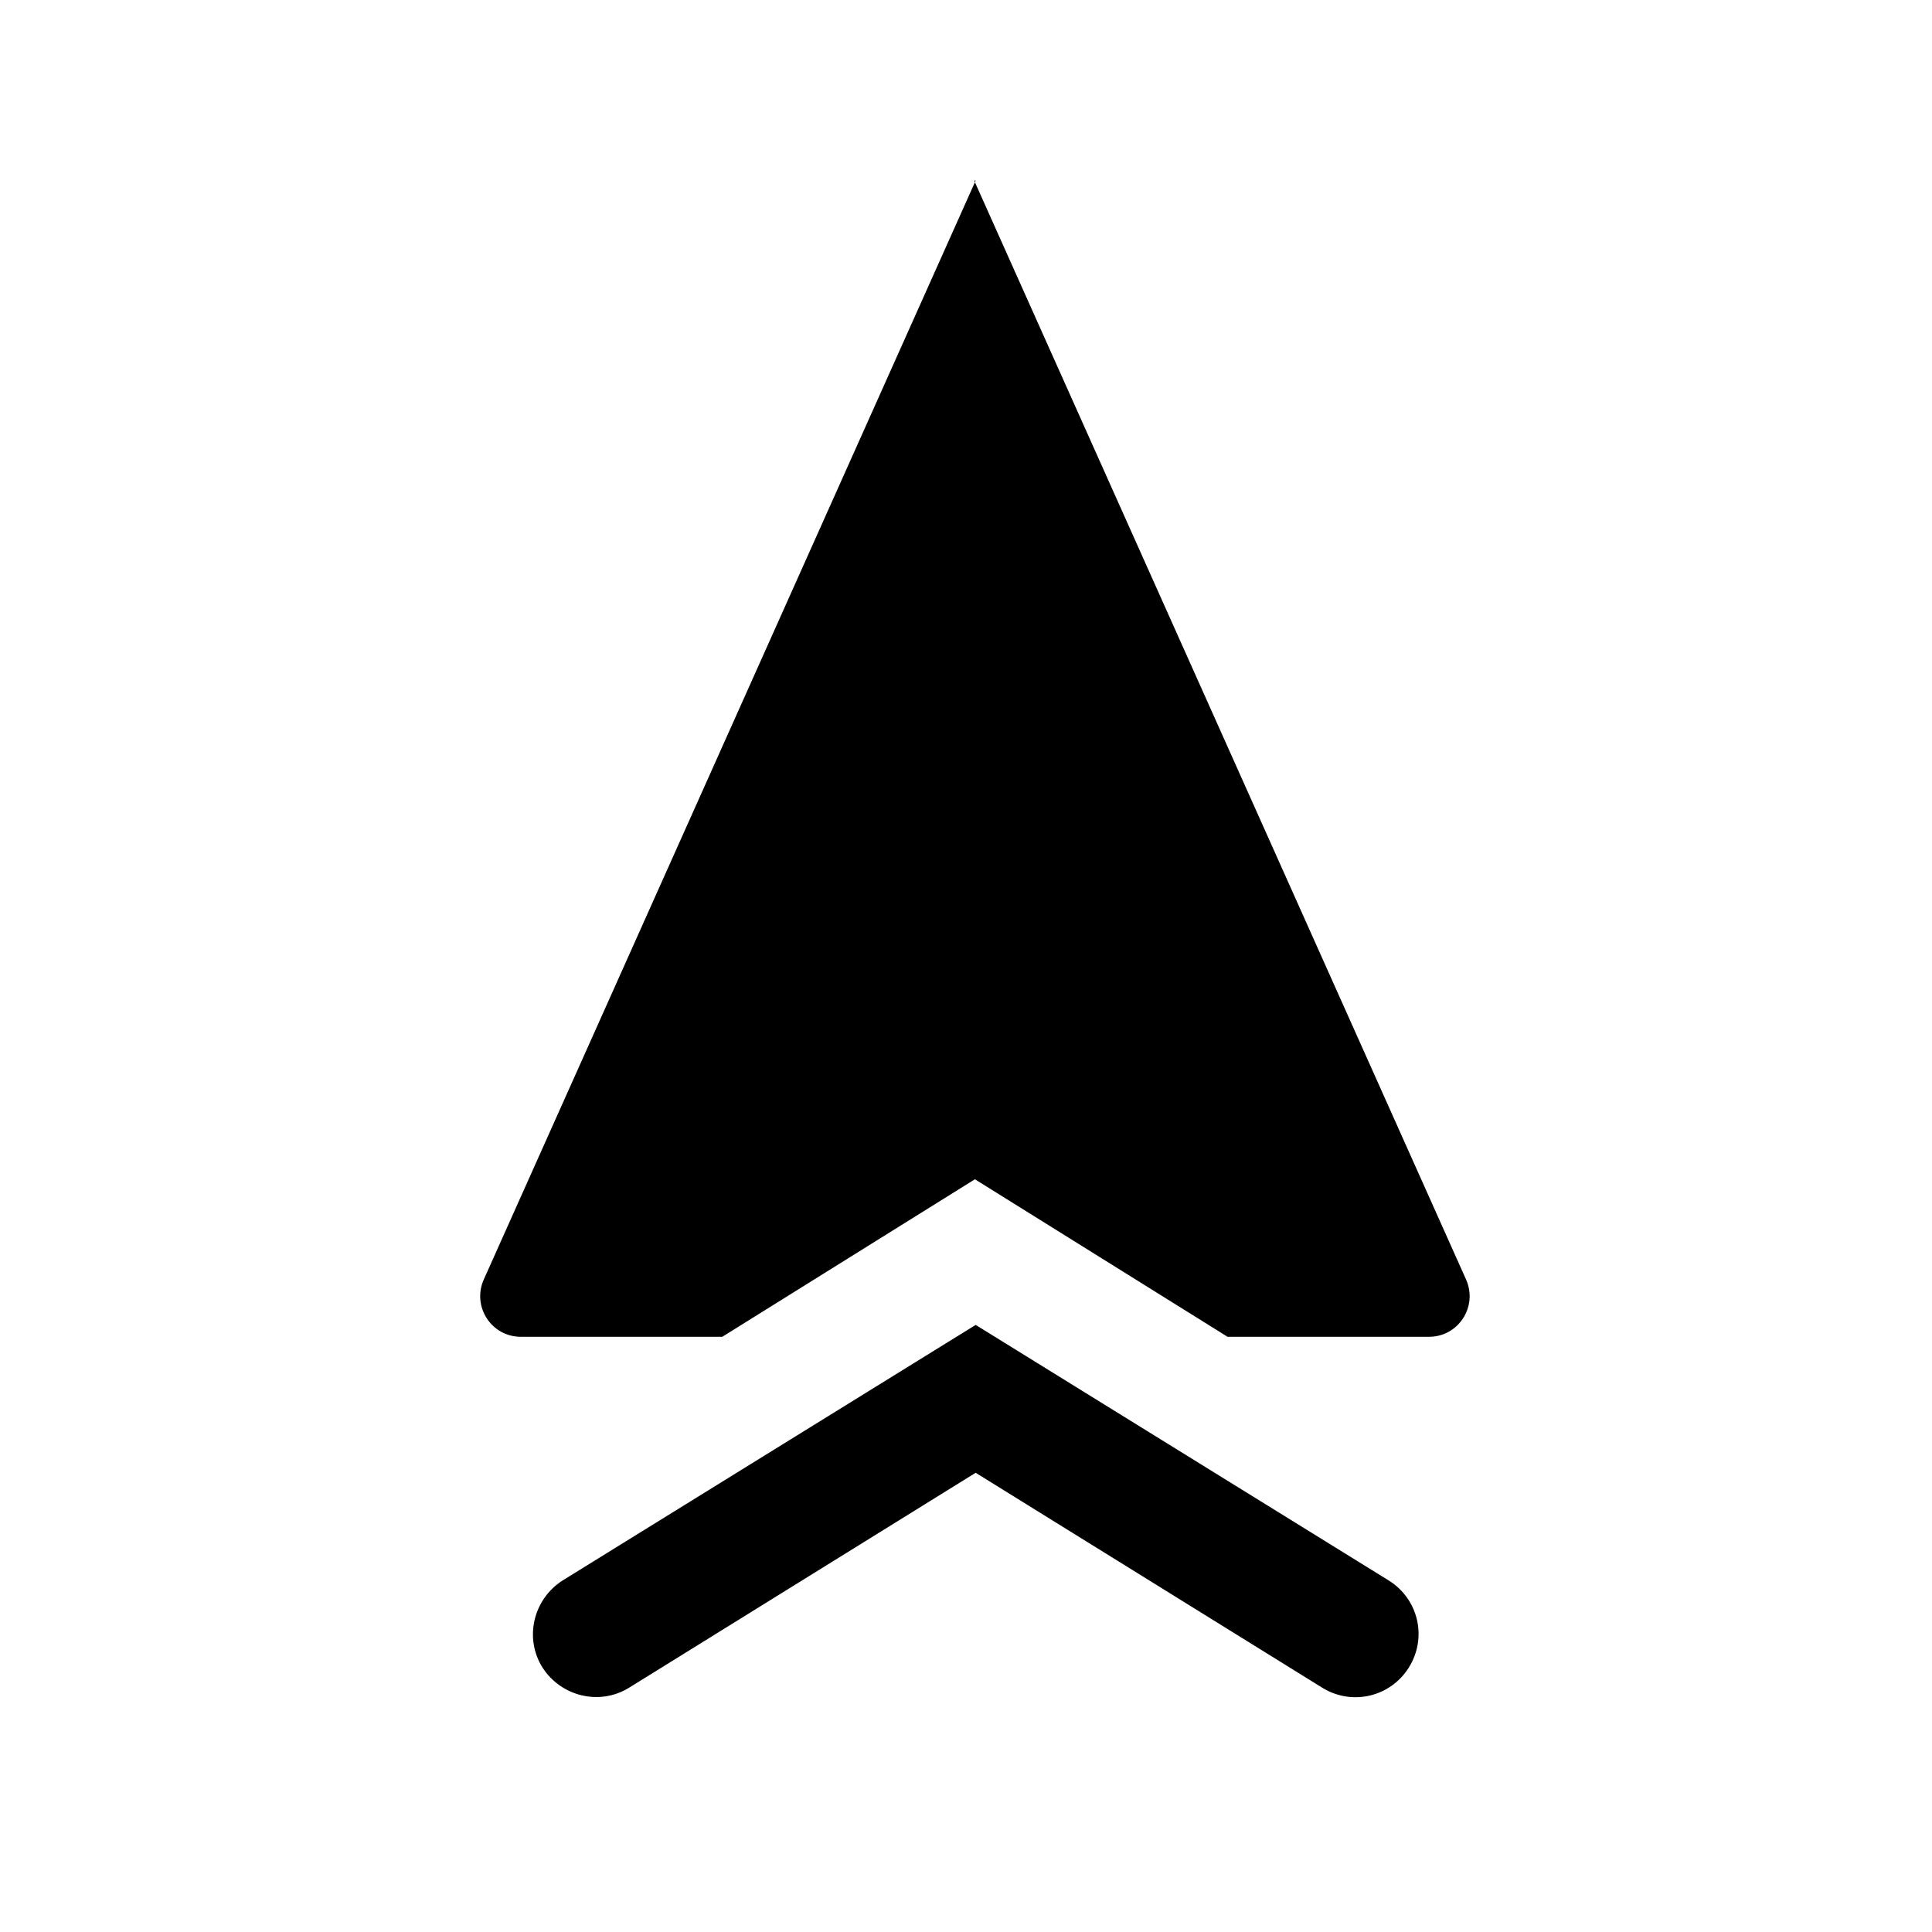 <svg xmlns="http://www.w3.org/2000/svg" aria-hidden="true" focusable="false" viewBox="3 3 26 26">
  <path d="M20.79,25.71l-4.66-2.89-4.66,2.89c-.4,.25-.92,.12-1.17-.27h0c-.25-.4-.12-.92,.27-1.17l5.56-3.44,5.56,3.44c.4,.25,.52,.77,.27,1.17h0c-.25,.4-.77,.52-1.17,.27Z"/>
  <path d="M16.13,5.43l-6.62,14.79c-.16,.36,.1,.77,.5,.77h2.71s3.4-2.12,3.4-2.12l3.4,2.12h2.71c.4,0,.66-.41,.5-.77l-6.62-14.79Z"/>
</svg>

